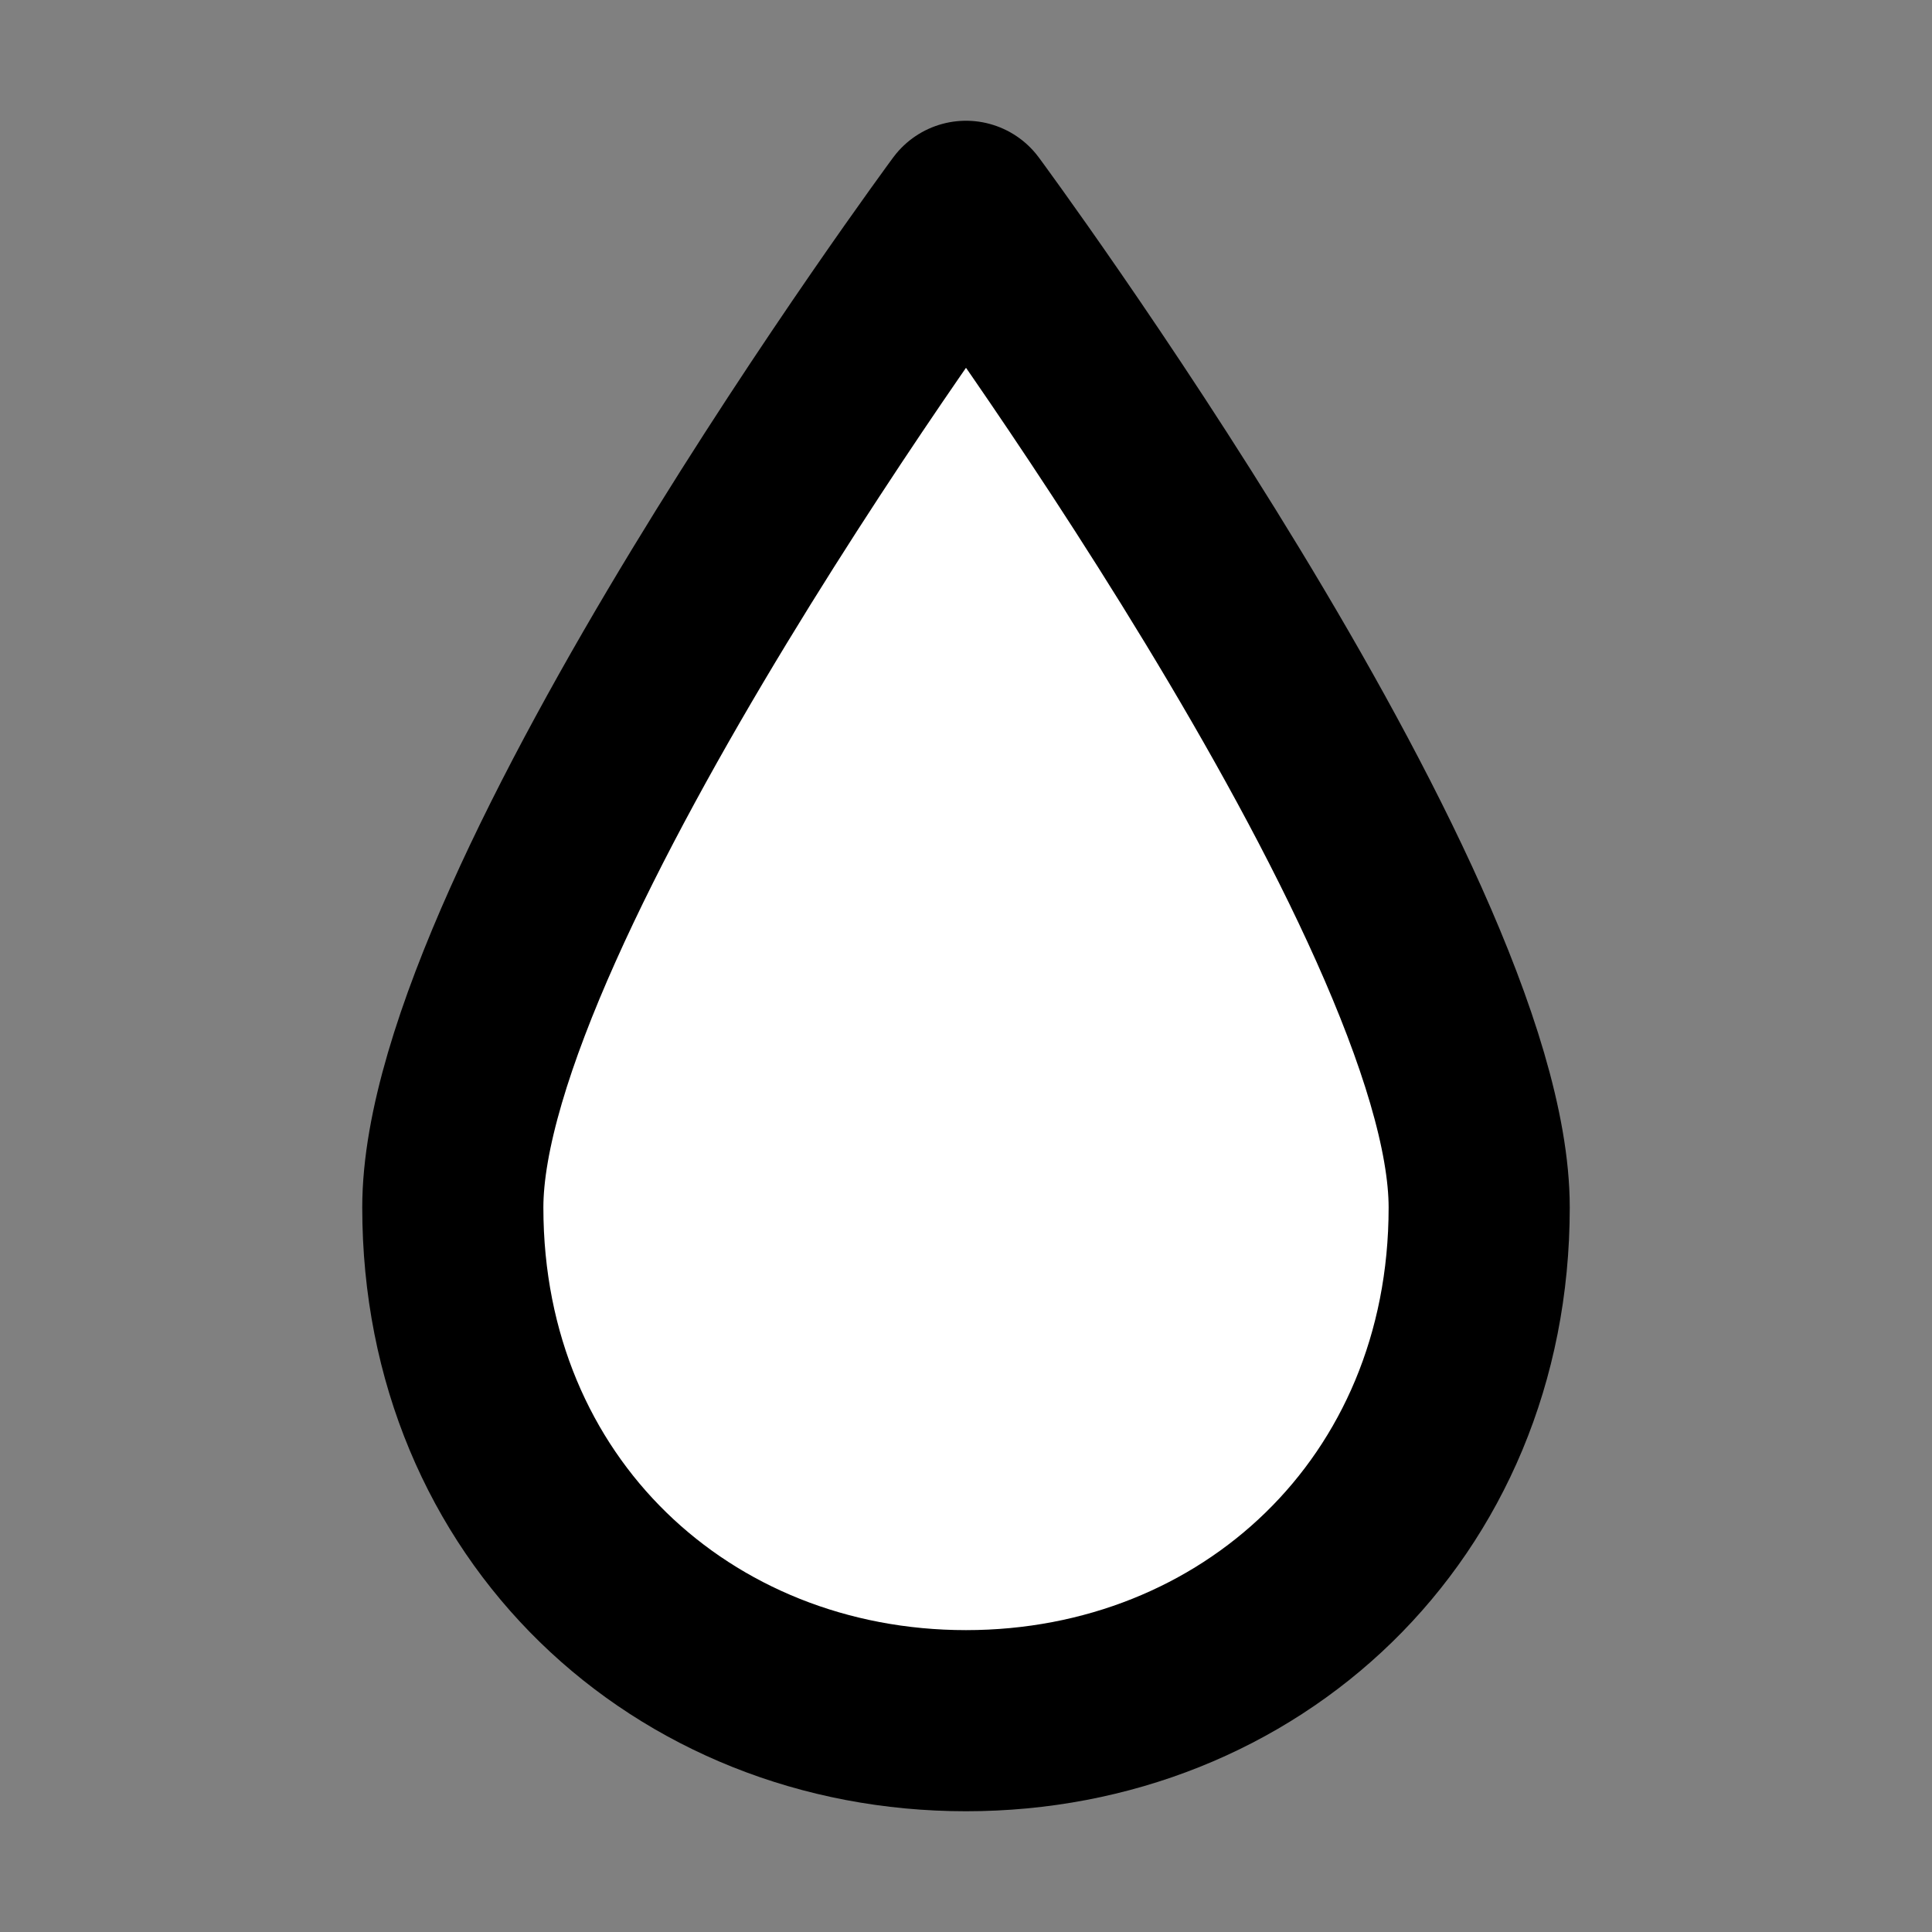 <svg width="32" height="32" viewBox="0 0 16 16" fill="white" xmlns="http://www.w3.org/2000/svg">
<rect x="0" y="0" width="16" height="16" fill="#808080" stroke="none"/>
<path d="M12.25 10C12.25 12.5 10.347 14.25 8 14.25C5.653 14.25 3.75 12.5 3.75 10C3.75 7.5 8 1.75 8 1.75C8 1.75 12.25 7.5 12.25 10Z" stroke="black" stroke-width="1.5" stroke-linecap="round" stroke-linejoin="round"/>
</svg>
